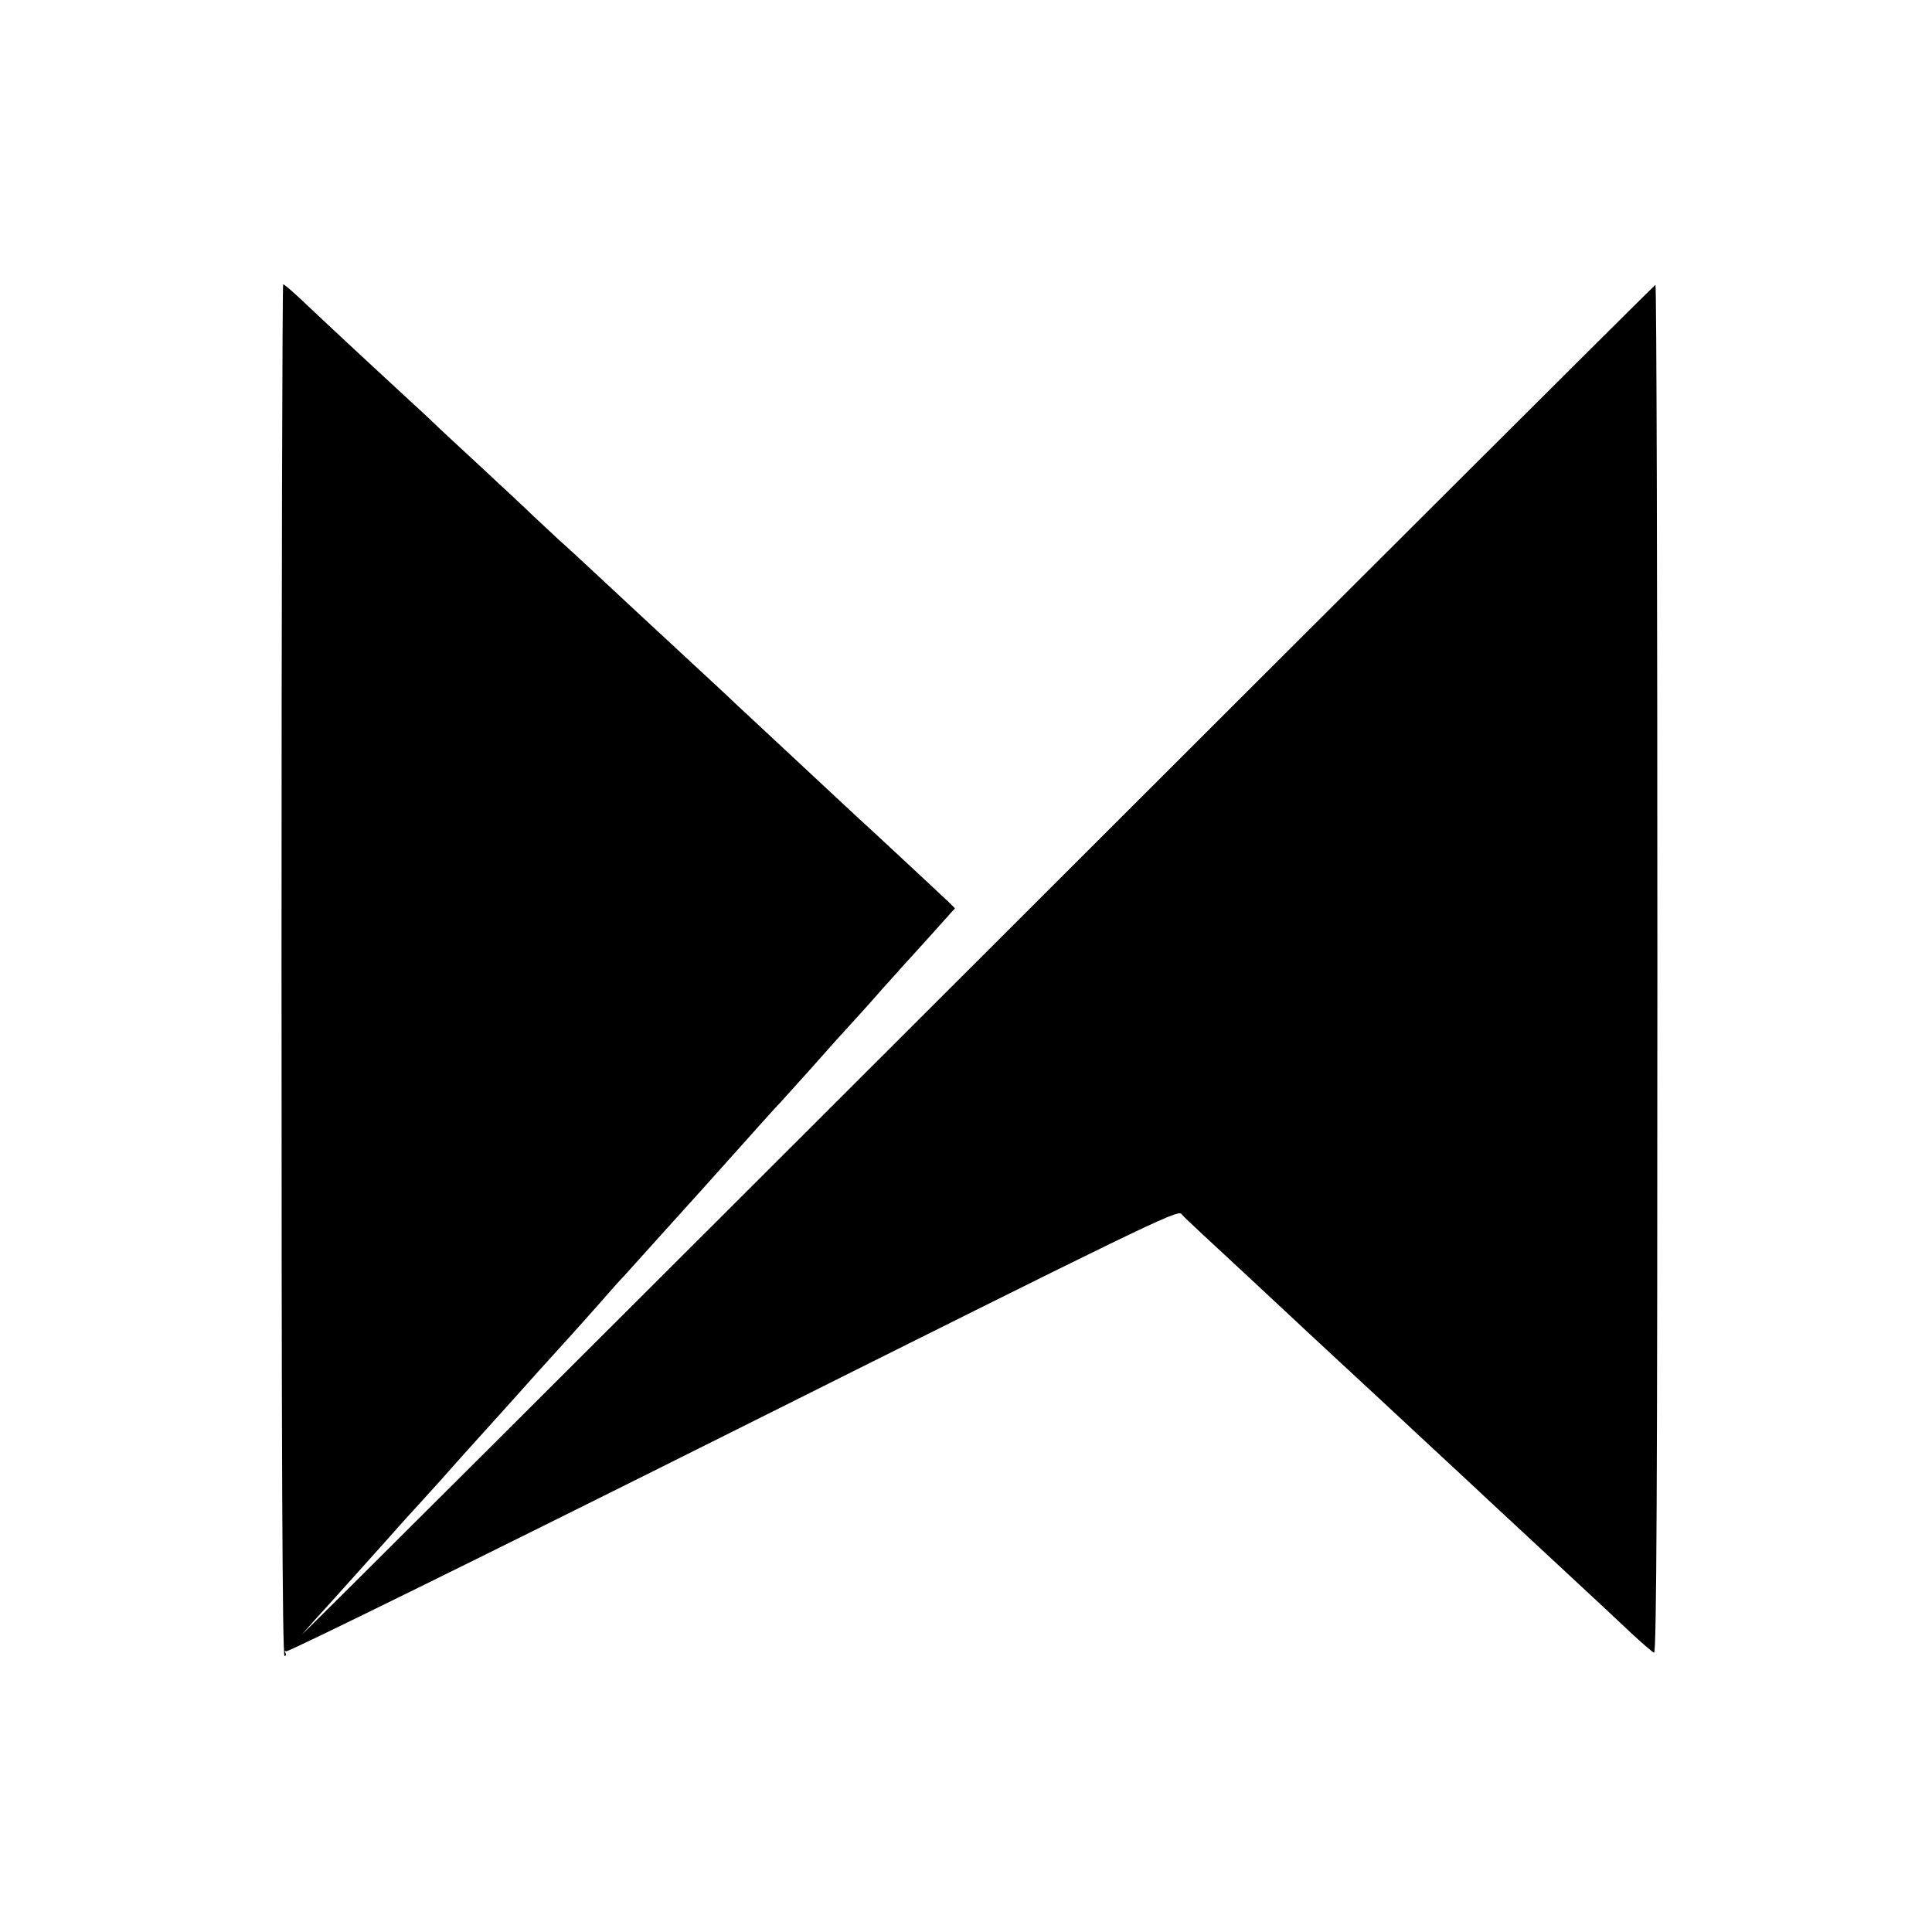 <?xml version="1.0" standalone="no"?>
<!DOCTYPE svg PUBLIC "-//W3C//DTD SVG 20010904//EN"
 "http://www.w3.org/TR/2001/REC-SVG-20010904/DTD/svg10.dtd">
<svg version="1.0" xmlns="http://www.w3.org/2000/svg"
 width="700pt" height="700pt" viewBox="0 0 700 700"
 preserveAspectRatio="xMidYMid meet">
<g transform="translate(0,700) scale(0.1,-0.1)"
fill="#000000" stroke="none">
<path d="M1020 3485 c0 -1742 3 -2485 11 -2485 5 0 7 5 3 12 -4 6 -3 8 3 5 6
-4 735 355 1619 797 1486 743 1609 803 1624 788 8 -10 45 -44 80 -77 36 -33
124 -115 195 -181 72 -67 146 -136 165 -154 19 -18 82 -76 140 -130 58 -54
119 -110 136 -126 17 -16 82 -76 144 -134 62 -58 125 -116 140 -130 35 -33
236 -220 275 -256 17 -16 87 -81 155 -144 68 -63 157 -146 198 -185 41 -38 79
-71 85 -73 9 -2 12 607 12 2478 0 1364 -3 2479 -7 2478 -5 -2 -1116 -1110
-2470 -2463 -1354 -1353 -2449 -2445 -2433 -2426 17 19 37 42 45 51 8 9 39 43
69 76 29 32 65 73 80 89 15 17 69 77 121 135 51 58 96 107 99 110 3 3 42 46
86 95 44 50 85 95 90 101 20 22 160 177 175 194 27 31 155 173 180 200 26 28
142 158 173 194 10 12 33 37 51 56 17 19 78 87 135 150 57 63 120 133 140 155
31 35 122 136 241 269 19 21 40 44 46 50 5 6 52 57 103 114 84 95 120 135 176
196 11 12 52 57 90 101 39 43 75 83 80 89 6 6 50 55 98 108 l87 97 -23 23
c-22 21 -198 185 -277 258 -19 17 -87 80 -150 139 -156 145 -238 222 -280 261
-19 18 -62 57 -95 89 -64 59 -279 259 -331 307 -17 16 -82 76 -144 134 -62 58
-122 113 -134 123 -11 10 -52 49 -91 85 -38 37 -131 123 -205 192 -74 68 -147
136 -161 150 -14 14 -52 49 -85 79 -88 81 -277 256 -405 377 -26 24 -50 44
-53 44 -3 0 -6 -1118 -6 -2485z"/>
</g>
</svg>
